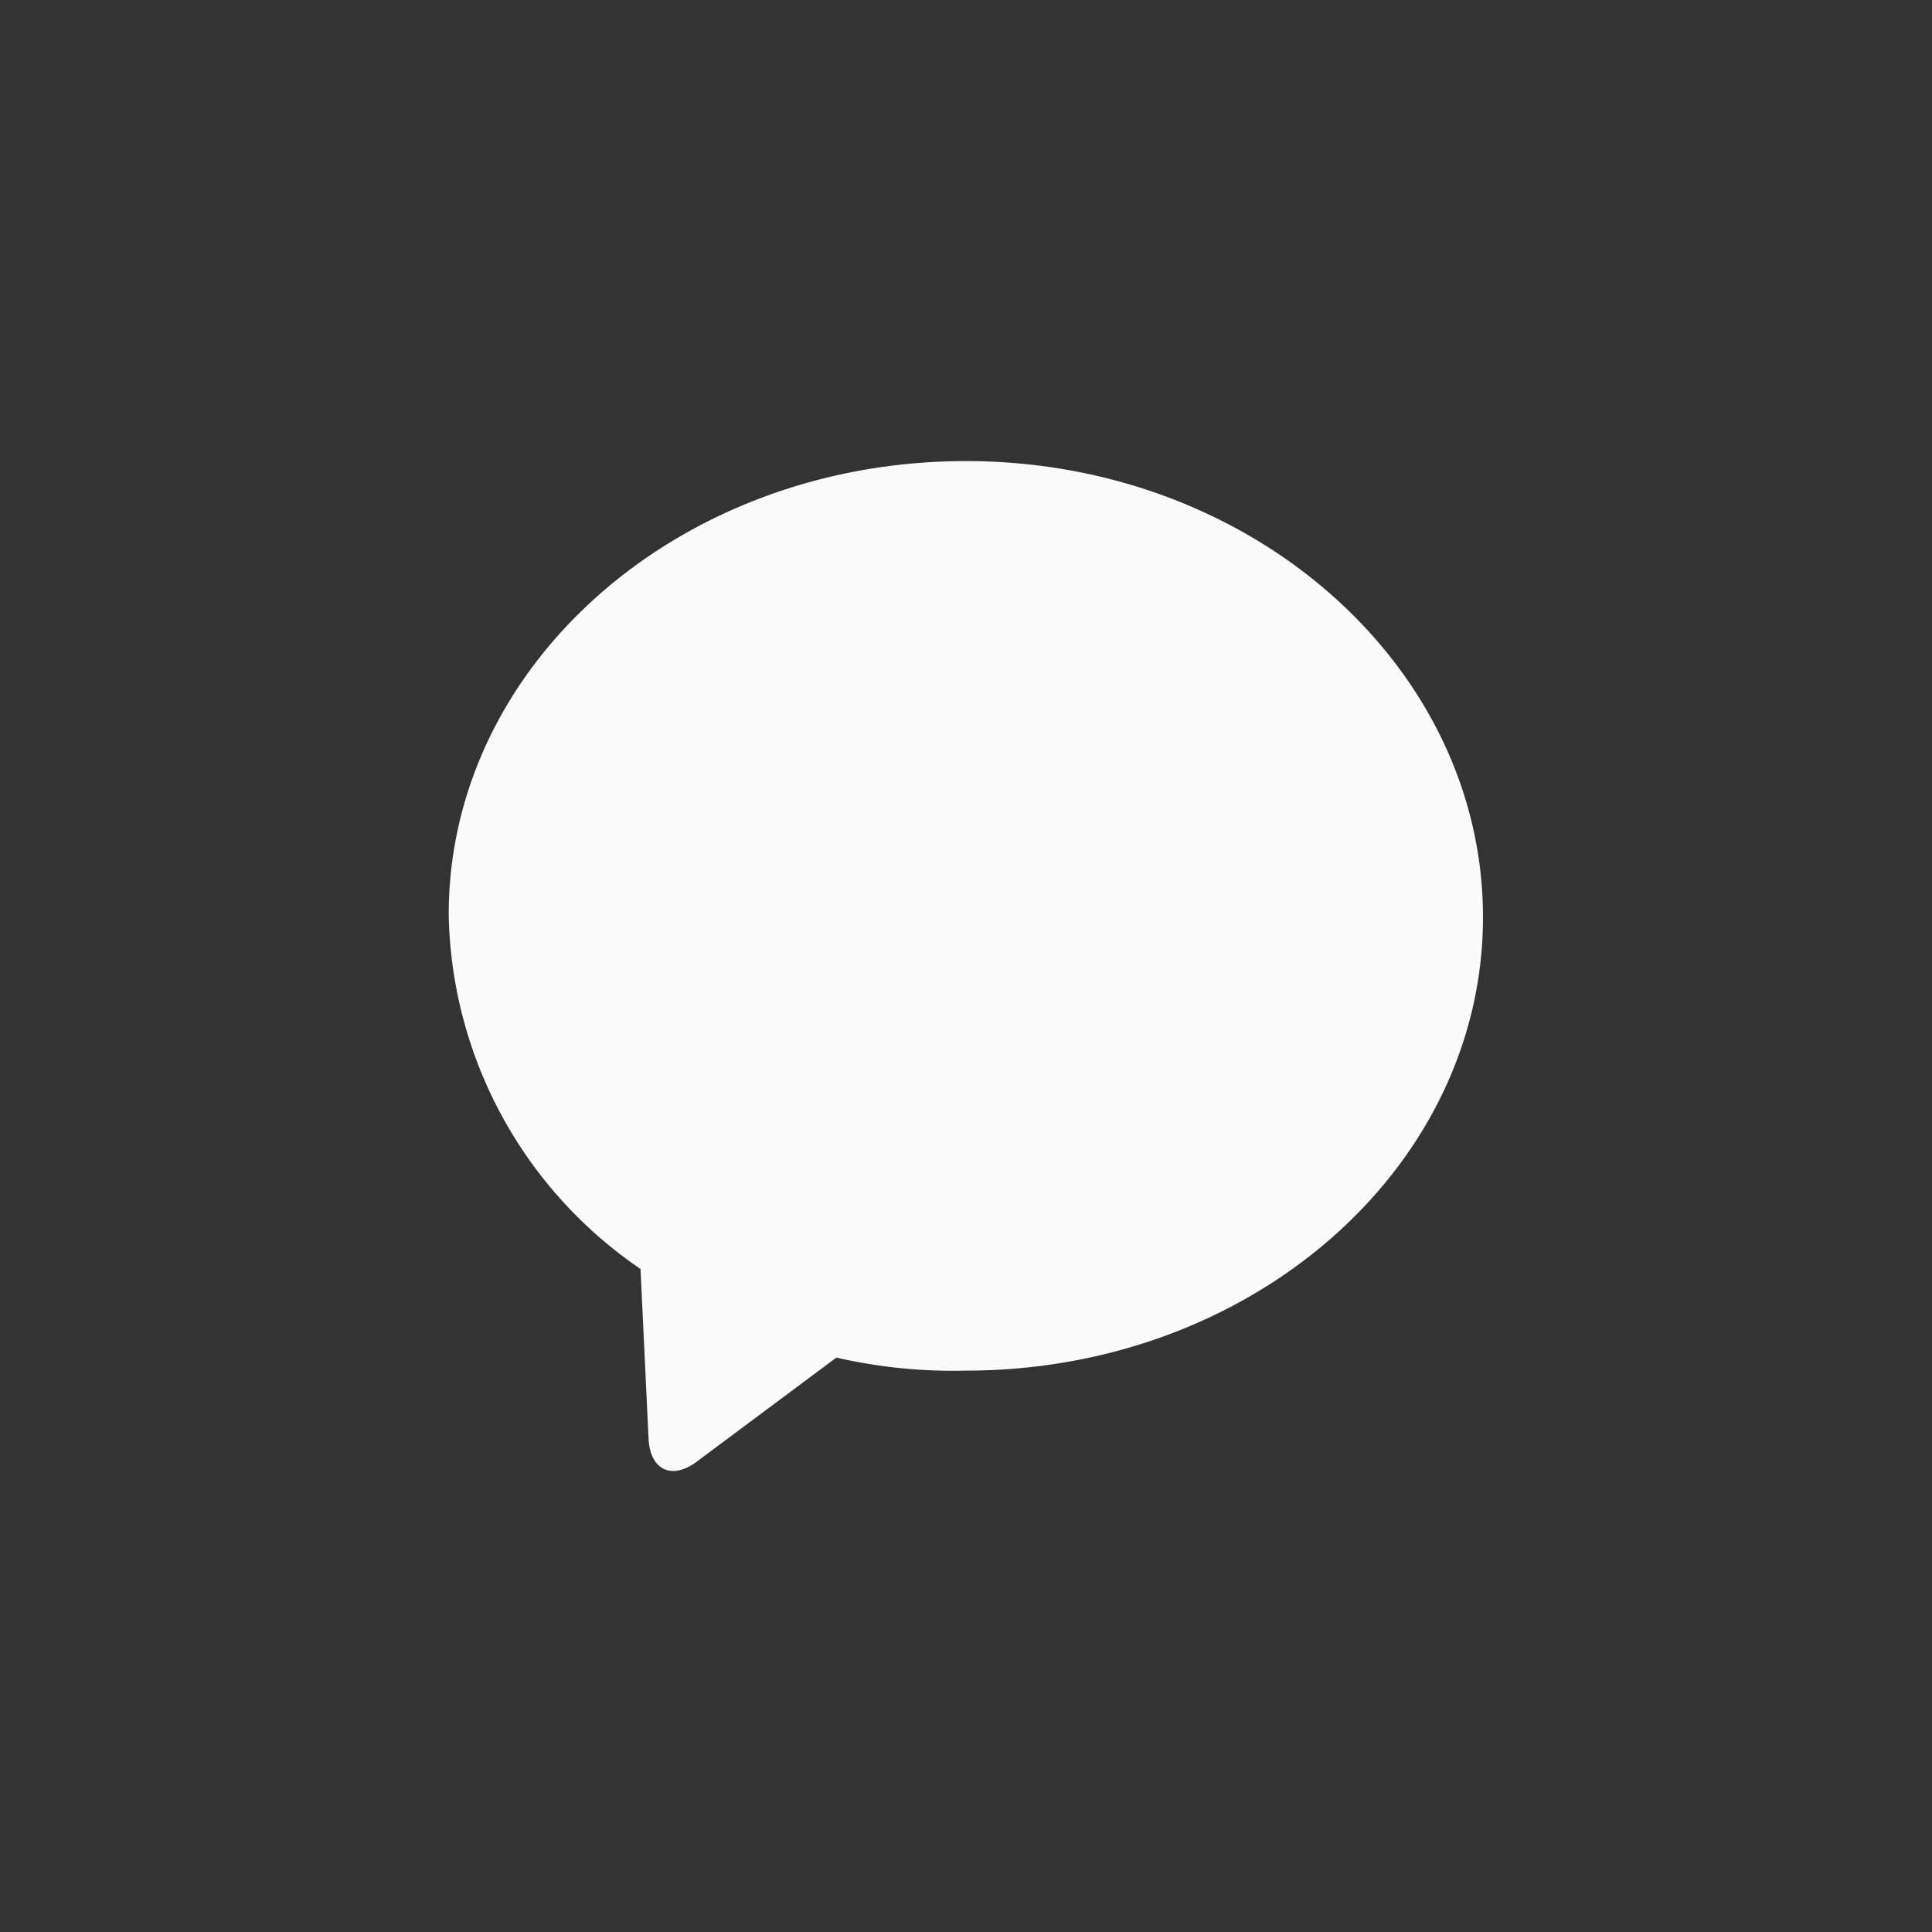 <svg xmlns="http://www.w3.org/2000/svg" width="32" height="32" viewBox="0 0 32 32">
  <rect x="0" y="0" width="32" height="32" fill="#333333" stroke="none"/>
  <g id="Group_13444" data-name="Group 13444" transform="translate(-1164 -1543)">
    <g id="Input" transform="translate(1164 1543)" fill="rgba(0,180,154,0)" stroke="#292932" stroke-width="1" opacity="0">
      <rect width="32" height="32" rx="8" stroke="none"/>
      <rect x="0.5" y="0.5" width="31" height="31" rx="7.5" fill="none"/>
    </g>
    <path id="comment" d="M8.568,0C3.82,0,0,3.367,0,7.511a7.257,7.257,0,0,0,3.177,5.87l.133,2.808c.025.523.385.694.8.382l2.311-1.722a8.667,8.667,0,0,0,2.142.216c4.748,0,8.568-3.367,8.568-7.511S13.316,0,8.568,0Z" transform="translate(1171.432 1550.637)" fill="#fafafb"/>
  </g>
</svg>
